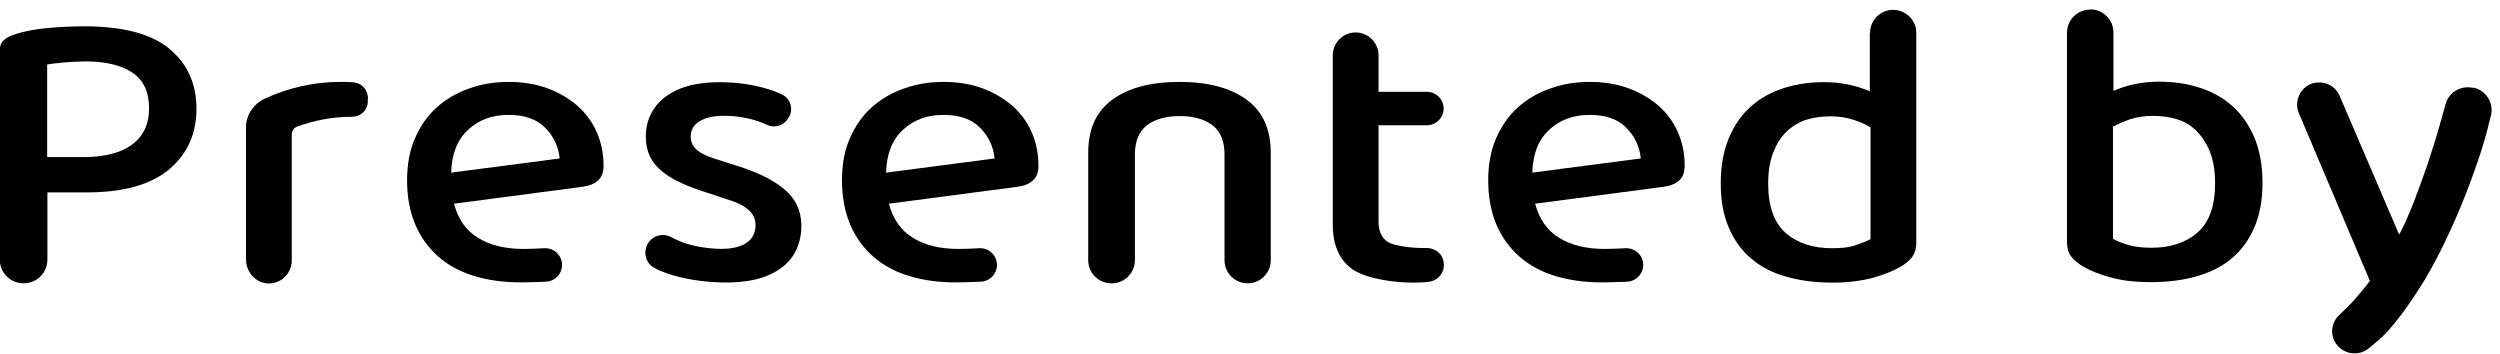 <svg width="106" height="15" viewBox="0 0 106 15" fill="none" xmlns="http://www.w3.org/2000/svg">
<path d="M7.17 2.055C6.39 1.426 5.19 1.116 3.57 1.116C3.1 1.116 2.59 1.136 2.05 1.186C1.51 1.236 1.05 1.316 0.67 1.446C0.46 1.506 0.29 1.586 0.17 1.696C0.05 1.805 -0.01 1.955 -0.01 2.145V11.005C-0.01 11.564 0.44 12.013 1 12.013C1.56 12.013 2.01 11.564 2.01 11.005V8.158H3.67C5.22 8.158 6.38 7.838 7.16 7.189C7.94 6.54 8.33 5.681 8.33 4.612C8.33 3.543 7.94 2.684 7.16 2.055H7.17ZM5.58 6.15C5.09 6.49 4.41 6.66 3.55 6.66H2V2.734C2.22 2.694 2.48 2.674 2.76 2.644C3.04 2.624 3.32 2.604 3.61 2.604C4.48 2.604 5.15 2.764 5.62 3.084C6.09 3.404 6.32 3.903 6.32 4.592C6.32 5.281 6.07 5.791 5.58 6.14V6.15Z" fill="black"/>
<path d="M15.61 4.192L15.59 4.062C15.55 3.753 15.3 3.513 14.99 3.493C14.8 3.473 14.61 3.473 14.42 3.473C13.3 3.473 12.22 3.723 11.23 4.182C10.75 4.402 10.43 4.872 10.43 5.401V10.994C10.43 11.504 10.8 11.963 11.3 12.013C11.88 12.073 12.37 11.614 12.37 11.044V5.701C12.37 5.561 12.46 5.421 12.59 5.371C13.33 5.101 14.11 4.951 14.92 4.951C15.34 4.951 15.64 4.612 15.59 4.202L15.61 4.192Z" fill="black"/>
<path d="M22.2 10.555C21.41 10.555 20.77 10.395 20.27 10.085C19.76 9.776 19.42 9.286 19.25 8.637L24.71 7.918C25 7.878 25.21 7.788 25.36 7.648C25.51 7.518 25.59 7.309 25.59 7.019C25.59 6.5 25.49 6.03 25.3 5.601C25.11 5.161 24.83 4.792 24.48 4.482C24.12 4.172 23.7 3.923 23.21 3.743C22.72 3.563 22.17 3.473 21.57 3.473C20.97 3.473 20.41 3.563 19.89 3.753C19.37 3.933 18.91 4.202 18.52 4.552C18.13 4.901 17.83 5.331 17.6 5.85C17.37 6.37 17.26 6.969 17.26 7.658C17.26 8.347 17.38 8.987 17.61 9.526C17.84 10.065 18.17 10.515 18.59 10.884C19.01 11.254 19.52 11.524 20.11 11.704C20.7 11.883 21.36 11.973 22.08 11.973C22.33 11.973 22.77 11.963 23.16 11.943C23.55 11.923 23.86 11.574 23.83 11.184C23.8 10.794 23.47 10.505 23.08 10.525C22.74 10.545 22.38 10.555 22.19 10.555H22.2ZM19.85 5.501C20.3 5.081 20.87 4.872 21.56 4.872C22.25 4.872 22.75 5.051 23.11 5.411C23.47 5.77 23.68 6.21 23.73 6.719L19.13 7.319C19.15 6.53 19.39 5.92 19.85 5.501Z" fill="black"/>
<path d="M33.41 8.168C32.99 7.748 32.32 7.379 31.4 7.079L30.34 6.74C29.94 6.62 29.66 6.47 29.5 6.31C29.34 6.15 29.27 5.95 29.29 5.731C29.31 5.431 29.48 5.211 29.79 5.072C30.1 4.932 30.52 4.882 31.04 4.922C31.56 4.962 32.02 5.072 32.45 5.261C32.48 5.271 32.51 5.281 32.54 5.301C32.88 5.451 33.27 5.301 33.44 4.982L33.47 4.932C33.64 4.592 33.51 4.193 33.19 4.023C32.93 3.893 32.62 3.783 32.26 3.693C31.9 3.603 31.49 3.533 31.05 3.503C30.49 3.463 29.99 3.483 29.54 3.563C29.1 3.643 28.72 3.783 28.41 3.973C28.1 4.163 27.86 4.392 27.69 4.672C27.52 4.952 27.42 5.251 27.39 5.581C27.34 6.2 27.5 6.7 27.87 7.079C28.24 7.469 28.84 7.788 29.67 8.068L30.91 8.478C31.3 8.597 31.59 8.757 31.78 8.937C31.97 9.127 32.06 9.356 32.03 9.646C32 9.976 31.83 10.216 31.52 10.375C31.21 10.525 30.77 10.585 30.21 10.535C29.61 10.485 29.1 10.365 28.66 10.155C28.58 10.116 28.51 10.086 28.44 10.046C28.09 9.866 27.65 9.996 27.46 10.345C27.26 10.705 27.38 11.164 27.74 11.354C27.75 11.354 27.76 11.364 27.77 11.374C28.05 11.524 28.4 11.644 28.8 11.744C29.2 11.844 29.65 11.914 30.13 11.953C31.31 12.043 32.23 11.903 32.89 11.514C33.55 11.134 33.9 10.555 33.97 9.796C34.02 9.137 33.84 8.597 33.42 8.178L33.41 8.168Z" fill="black"/>
<path d="M40.64 10.555C39.85 10.555 39.21 10.395 38.71 10.085C38.2 9.776 37.86 9.286 37.69 8.637L43.15 7.918C43.44 7.878 43.65 7.788 43.8 7.648C43.95 7.518 44.03 7.309 44.03 7.019C44.03 6.5 43.93 6.03 43.74 5.601C43.55 5.161 43.27 4.792 42.92 4.482C42.56 4.172 42.14 3.923 41.65 3.743C41.16 3.563 40.61 3.473 40.01 3.473C39.41 3.473 38.85 3.563 38.33 3.753C37.81 3.933 37.35 4.202 36.96 4.552C36.57 4.901 36.27 5.331 36.04 5.85C35.81 6.37 35.7 6.969 35.7 7.658C35.7 8.347 35.82 8.987 36.05 9.526C36.28 10.065 36.61 10.515 37.03 10.884C37.45 11.254 37.96 11.524 38.55 11.704C39.14 11.883 39.8 11.973 40.52 11.973C40.77 11.973 41.21 11.963 41.6 11.943C41.99 11.923 42.3 11.574 42.27 11.184C42.24 10.794 41.91 10.505 41.52 10.525C41.18 10.545 40.82 10.555 40.63 10.555H40.64ZM38.29 5.501C38.74 5.081 39.31 4.872 40 4.872C40.69 4.872 41.19 5.051 41.55 5.411C41.91 5.77 42.12 6.21 42.17 6.719L37.57 7.319C37.59 6.53 37.83 5.92 38.29 5.501Z" fill="black"/>
<path d="M47.14 12.013C47.68 12.013 48.12 11.574 48.12 11.034V6.55C48.12 5.99 48.29 5.581 48.63 5.311C48.97 5.051 49.44 4.921 50.02 4.921C50.6 4.921 51.07 5.051 51.41 5.311C51.75 5.571 51.92 5.99 51.92 6.55V11.034C51.92 11.574 52.36 12.013 52.9 12.013C53.44 12.013 53.88 11.574 53.88 11.034V6.48C53.88 5.471 53.54 4.722 52.85 4.222C52.16 3.723 51.22 3.473 50.01 3.473C48.8 3.473 47.85 3.723 47.17 4.222C46.48 4.722 46.14 5.471 46.14 6.48V11.034C46.14 11.574 46.58 12.013 47.12 12.013H47.14Z" fill="black"/>
<path d="M60.44 10.515C60.44 10.515 60.34 10.515 60.3 10.515C59.83 10.515 59.1 10.425 58.84 10.255C58.58 10.086 58.45 9.796 58.45 9.387V5.311H60.5C60.89 5.311 61.21 4.992 61.21 4.602C61.21 4.213 60.89 3.893 60.5 3.893H58.45V2.345C58.45 1.805 58.01 1.376 57.48 1.376C56.94 1.376 56.51 1.815 56.51 2.345V9.516C56.51 10.395 56.79 11.025 57.34 11.414C57.89 11.794 59 11.983 59.93 11.983C60.18 11.983 60.4 11.973 60.6 11.944C61.09 11.884 61.38 11.334 61.13 10.875C61 10.635 60.72 10.505 60.45 10.515H60.44Z" fill="black"/>
<path d="M68.04 10.555C67.25 10.555 66.61 10.395 66.11 10.085C65.6 9.776 65.26 9.286 65.09 8.637L70.55 7.918C70.84 7.878 71.05 7.788 71.2 7.648C71.35 7.518 71.43 7.309 71.43 7.019C71.43 6.5 71.33 6.03 71.14 5.601C70.95 5.161 70.67 4.792 70.32 4.482C69.96 4.172 69.54 3.923 69.05 3.743C68.56 3.563 68.01 3.473 67.41 3.473C66.81 3.473 66.25 3.563 65.73 3.753C65.21 3.933 64.75 4.202 64.36 4.552C63.97 4.901 63.67 5.331 63.44 5.85C63.21 6.37 63.1 6.969 63.1 7.658C63.1 8.347 63.22 8.987 63.45 9.526C63.68 10.065 64.01 10.515 64.43 10.884C64.85 11.254 65.36 11.524 65.95 11.704C66.54 11.883 67.2 11.973 67.92 11.973C68.17 11.973 68.61 11.963 69 11.943C69.39 11.923 69.7 11.574 69.67 11.184C69.64 10.794 69.31 10.505 68.92 10.525C68.58 10.545 68.22 10.555 68.03 10.555H68.04ZM65.69 5.501C66.14 5.081 66.71 4.872 67.4 4.872C68.09 4.872 68.59 5.051 68.95 5.411C69.31 5.77 69.52 6.21 69.57 6.719L64.97 7.319C64.99 6.53 65.23 5.92 65.69 5.501Z" fill="black"/>
<path d="M79.28 1.396V3.873C79.03 3.763 78.74 3.663 78.41 3.593C78.081 3.523 77.73 3.483 77.35 3.483C76.74 3.483 76.17 3.563 75.64 3.733C75.11 3.903 74.65 4.153 74.251 4.502C73.85 4.852 73.54 5.301 73.31 5.841C73.08 6.38 72.96 7.029 72.96 7.768C72.96 8.507 73.07 9.117 73.3 9.646C73.52 10.175 73.841 10.615 74.251 10.965C74.66 11.314 75.16 11.574 75.751 11.734C76.341 11.903 76.98 11.983 77.7 11.983C78.33 11.983 78.9 11.914 79.39 11.784C79.88 11.644 80.27 11.494 80.56 11.324C80.8 11.184 80.971 11.044 81.081 10.885C81.191 10.735 81.251 10.535 81.251 10.295V1.396C81.251 0.856 80.81 0.417 80.27 0.417C79.73 0.417 79.29 0.856 79.29 1.396H79.28ZM79.3 10.146C79.1 10.245 78.871 10.335 78.621 10.415C78.371 10.495 78.05 10.525 77.68 10.525C76.861 10.525 76.2 10.305 75.71 9.876C75.22 9.436 74.971 8.747 74.971 7.788C74.971 7.279 75.04 6.839 75.18 6.48C75.32 6.12 75.5 5.821 75.74 5.591C75.98 5.361 76.25 5.191 76.57 5.082C76.89 4.982 77.231 4.932 77.611 4.932C77.96 4.932 78.28 4.982 78.56 5.072C78.85 5.161 79.1 5.271 79.31 5.401V10.165L79.3 10.146Z" fill="black"/>
<path d="M88.62 0.407C88.08 0.407 87.64 0.846 87.64 1.386V10.275C87.64 10.515 87.7 10.715 87.81 10.865C87.92 11.014 88.1 11.164 88.33 11.304C88.62 11.474 89.01 11.634 89.5 11.764C89.99 11.903 90.56 11.963 91.19 11.963C91.9 11.963 92.55 11.883 93.14 11.714C93.73 11.544 94.23 11.294 94.64 10.945C95.05 10.595 95.37 10.155 95.59 9.626C95.82 9.097 95.93 8.467 95.93 7.748C95.93 7.009 95.81 6.36 95.58 5.821C95.35 5.281 95.03 4.832 94.64 4.482C94.24 4.133 93.78 3.883 93.25 3.713C92.72 3.543 92.15 3.463 91.54 3.463C91.17 3.463 90.81 3.503 90.48 3.573C90.15 3.643 89.86 3.743 89.61 3.853V1.376C89.61 0.836 89.17 0.397 88.63 0.397L88.62 0.407ZM89.58 5.381C89.79 5.261 90.04 5.151 90.33 5.051C90.62 4.962 90.93 4.912 91.28 4.912C91.65 4.912 92 4.962 92.32 5.061C92.64 5.161 92.92 5.331 93.15 5.571C93.38 5.811 93.57 6.1 93.71 6.46C93.85 6.819 93.92 7.259 93.92 7.768C93.92 8.727 93.67 9.426 93.18 9.856C92.69 10.285 92.03 10.505 91.21 10.505C90.84 10.505 90.52 10.465 90.27 10.395C90.02 10.325 89.79 10.235 89.59 10.126V5.361L89.58 5.381Z" fill="black"/>
<path d="M104.86 3.723H104.84C104.33 3.613 103.82 3.923 103.69 4.422C103.6 4.762 103.5 5.101 103.43 5.351C103.27 5.92 103.09 6.47 102.91 7.019C102.72 7.568 102.53 8.088 102.34 8.577C102.15 9.067 101.96 9.496 101.77 9.866L101.72 9.936L99.2 4.062C99.1 3.833 98.92 3.653 98.69 3.563C98.46 3.473 98.2 3.473 97.97 3.563C97.5 3.763 97.27 4.322 97.47 4.792L100.48 11.903C100.48 11.903 100.48 11.903 100.48 11.913C100.27 12.193 100.04 12.463 99.81 12.732C99.66 12.892 99.51 13.052 99.19 13.351C98.77 13.731 98.78 14.4 99.22 14.76C99.57 15.05 100.07 15.059 100.42 14.78C100.82 14.46 100.96 14.33 101.1 14.191C101.6 13.671 102.17 12.902 102.79 11.893C103.14 11.314 103.49 10.645 103.84 9.886C104.19 9.136 104.5 8.387 104.77 7.648C105.04 6.909 105.27 6.24 105.43 5.631C105.49 5.391 105.56 5.131 105.62 4.881C105.74 4.352 105.4 3.833 104.88 3.713L104.86 3.723Z" fill="black"/>
</svg>
